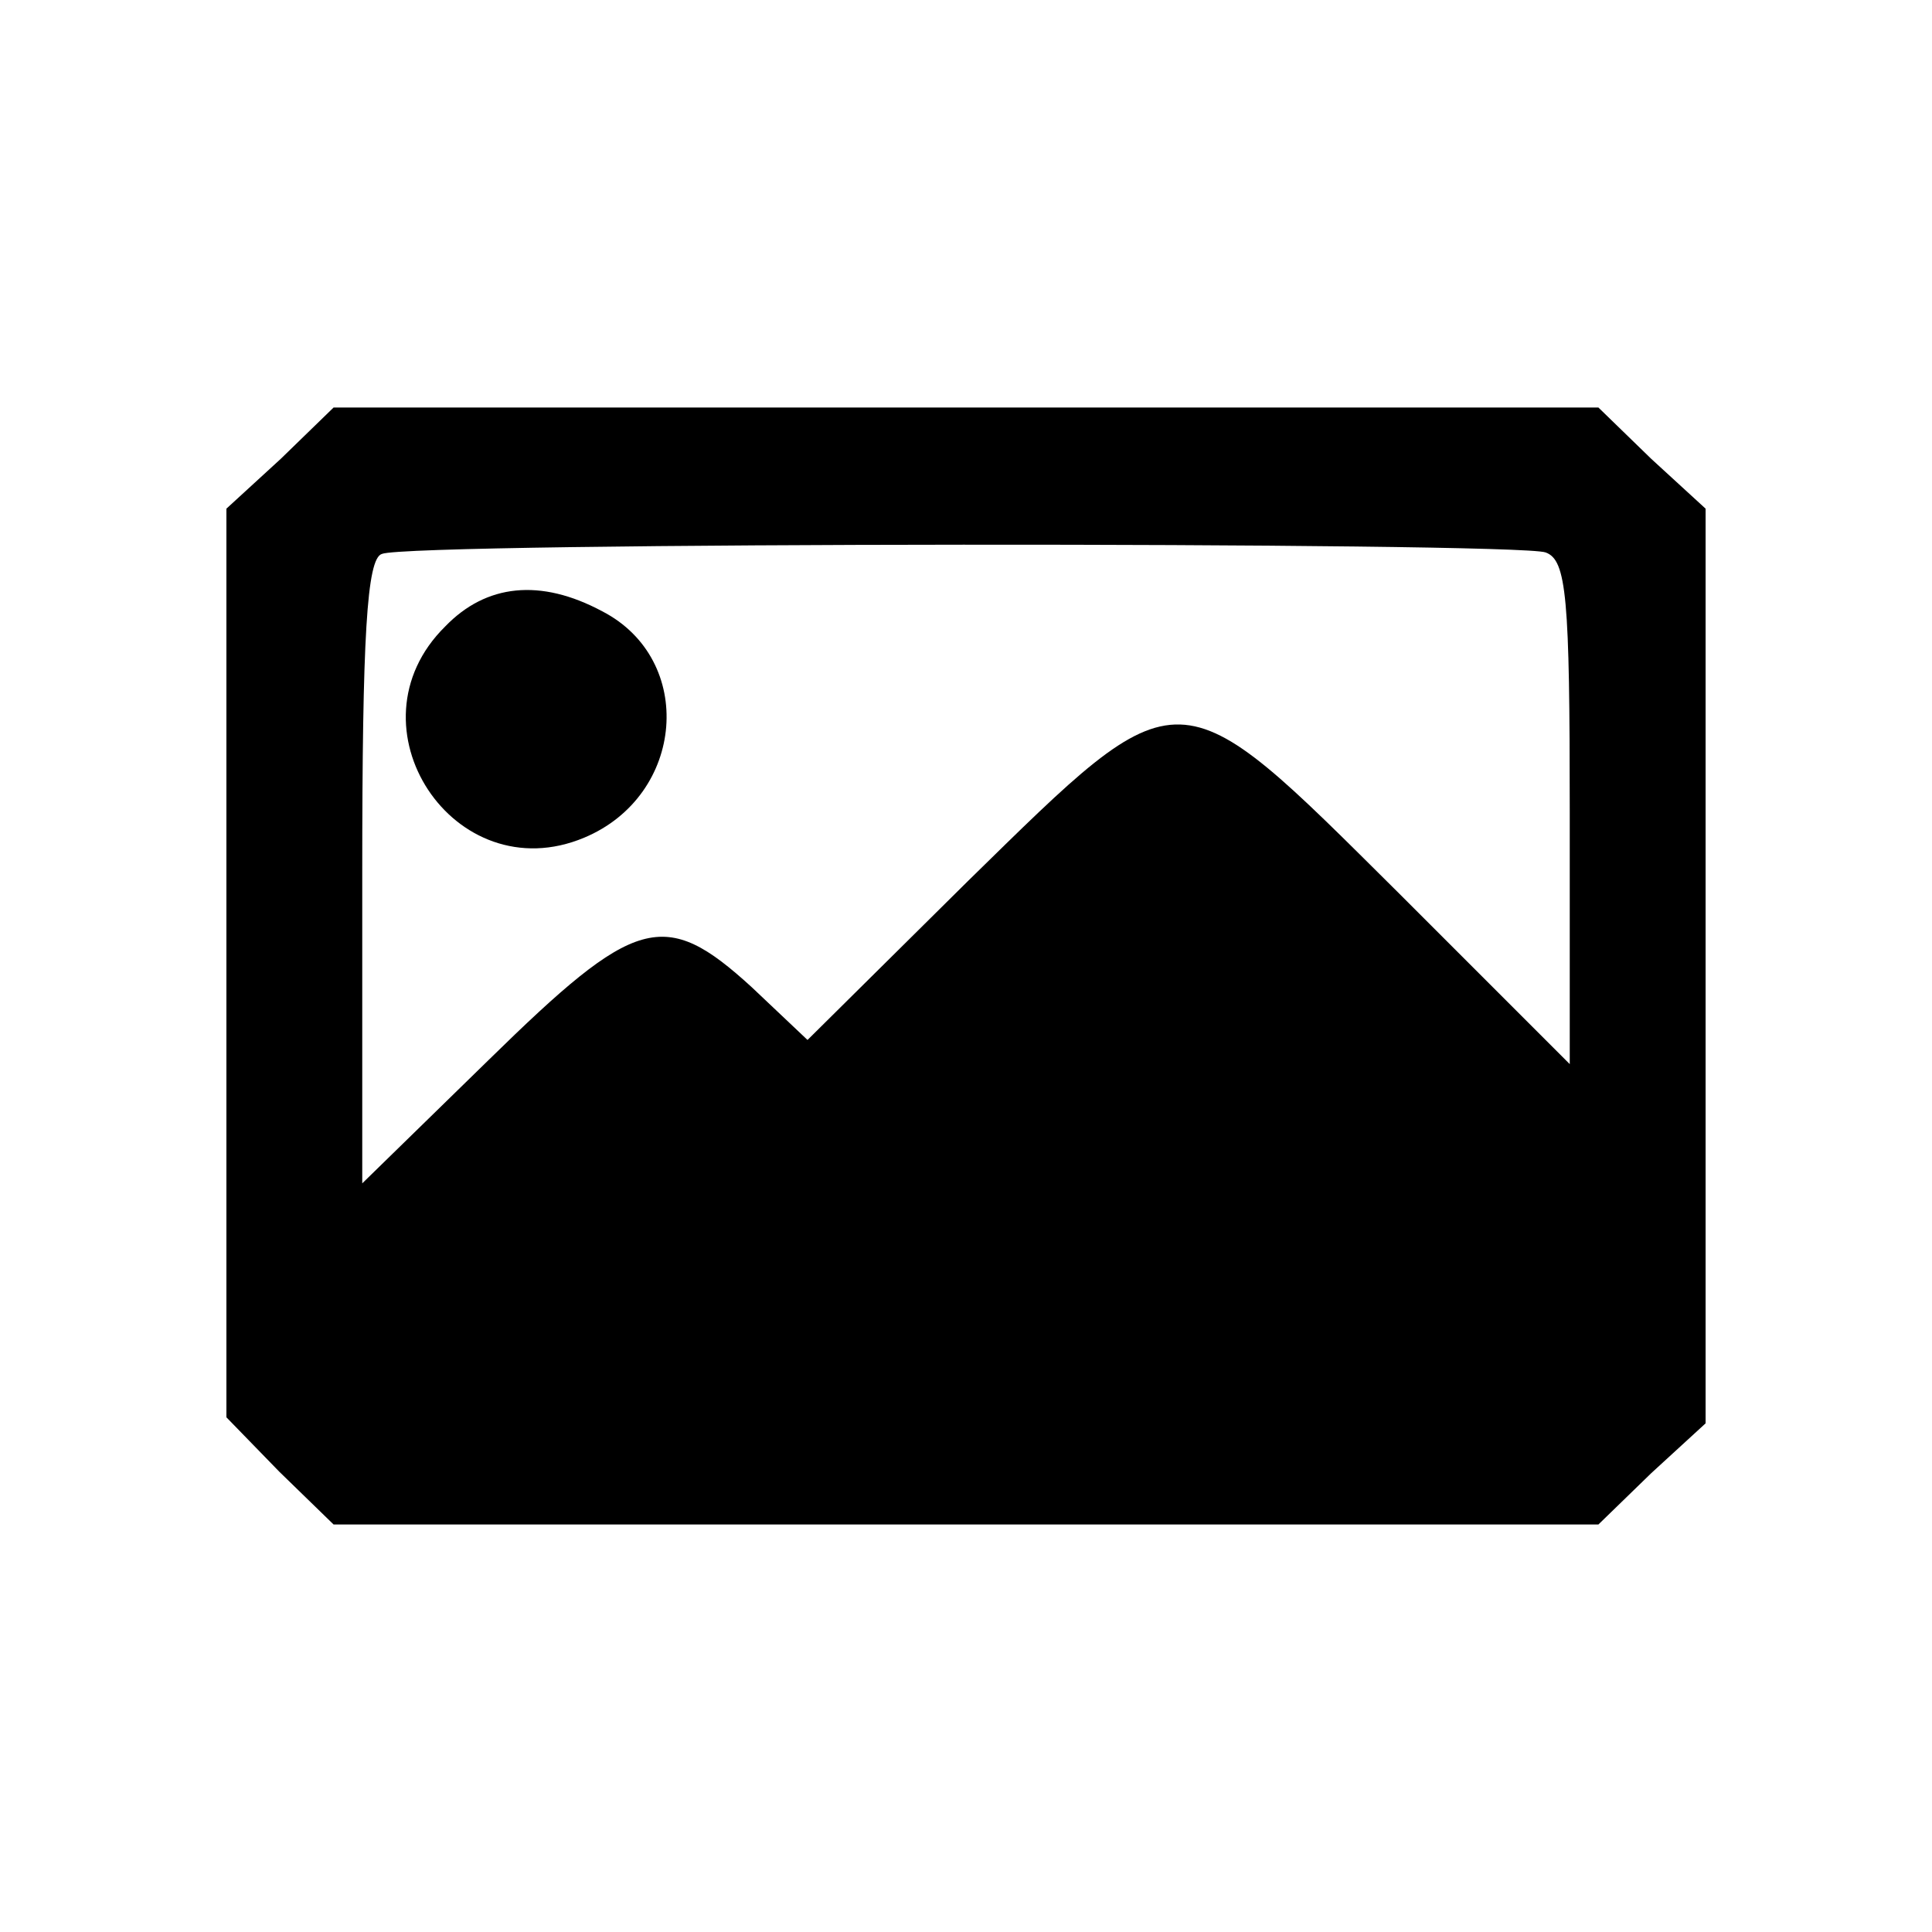 <?xml version="1.0" standalone="no"?>
<!DOCTYPE svg PUBLIC "-//W3C//DTD SVG 20010904//EN"
 "http://www.w3.org/TR/2001/REC-SVG-20010904/DTD/svg10.dtd">
<svg version="1.0" xmlns="http://www.w3.org/2000/svg"
 width="128pt" height="128pt" viewBox="0 0 128 128"
 preserveAspectRatio="xMidYMid meet">
<g transform="translate(0,128) scale(0.1,-0.1)"
fill="#000000" stroke="none">
<path d="M186 976 l-36 -33 0 -301 0 -301 35 -36 36 -35 419 0 419 0 35 34 36
33 0 303 0 303 -36 33 -35 34 -419 0 -419 0 -35 -34z m838 -62 c14 -5 16 -30
16 -172 l0 -167 -113 113 c-149 148 -143 148 -286 8 l-106 -105 -37 35 c-58
53 -77 47 -174 -48 l-84 -82 0 206 c0 156 3 208 13 211 18 8 752 8 771 1z"/>
<path d="M295 865 c-67 -66 6 -176 92 -140 67 28 74 118 12 150 -41 22 -77 18
-104 -10z"/>
</g>
</svg>
